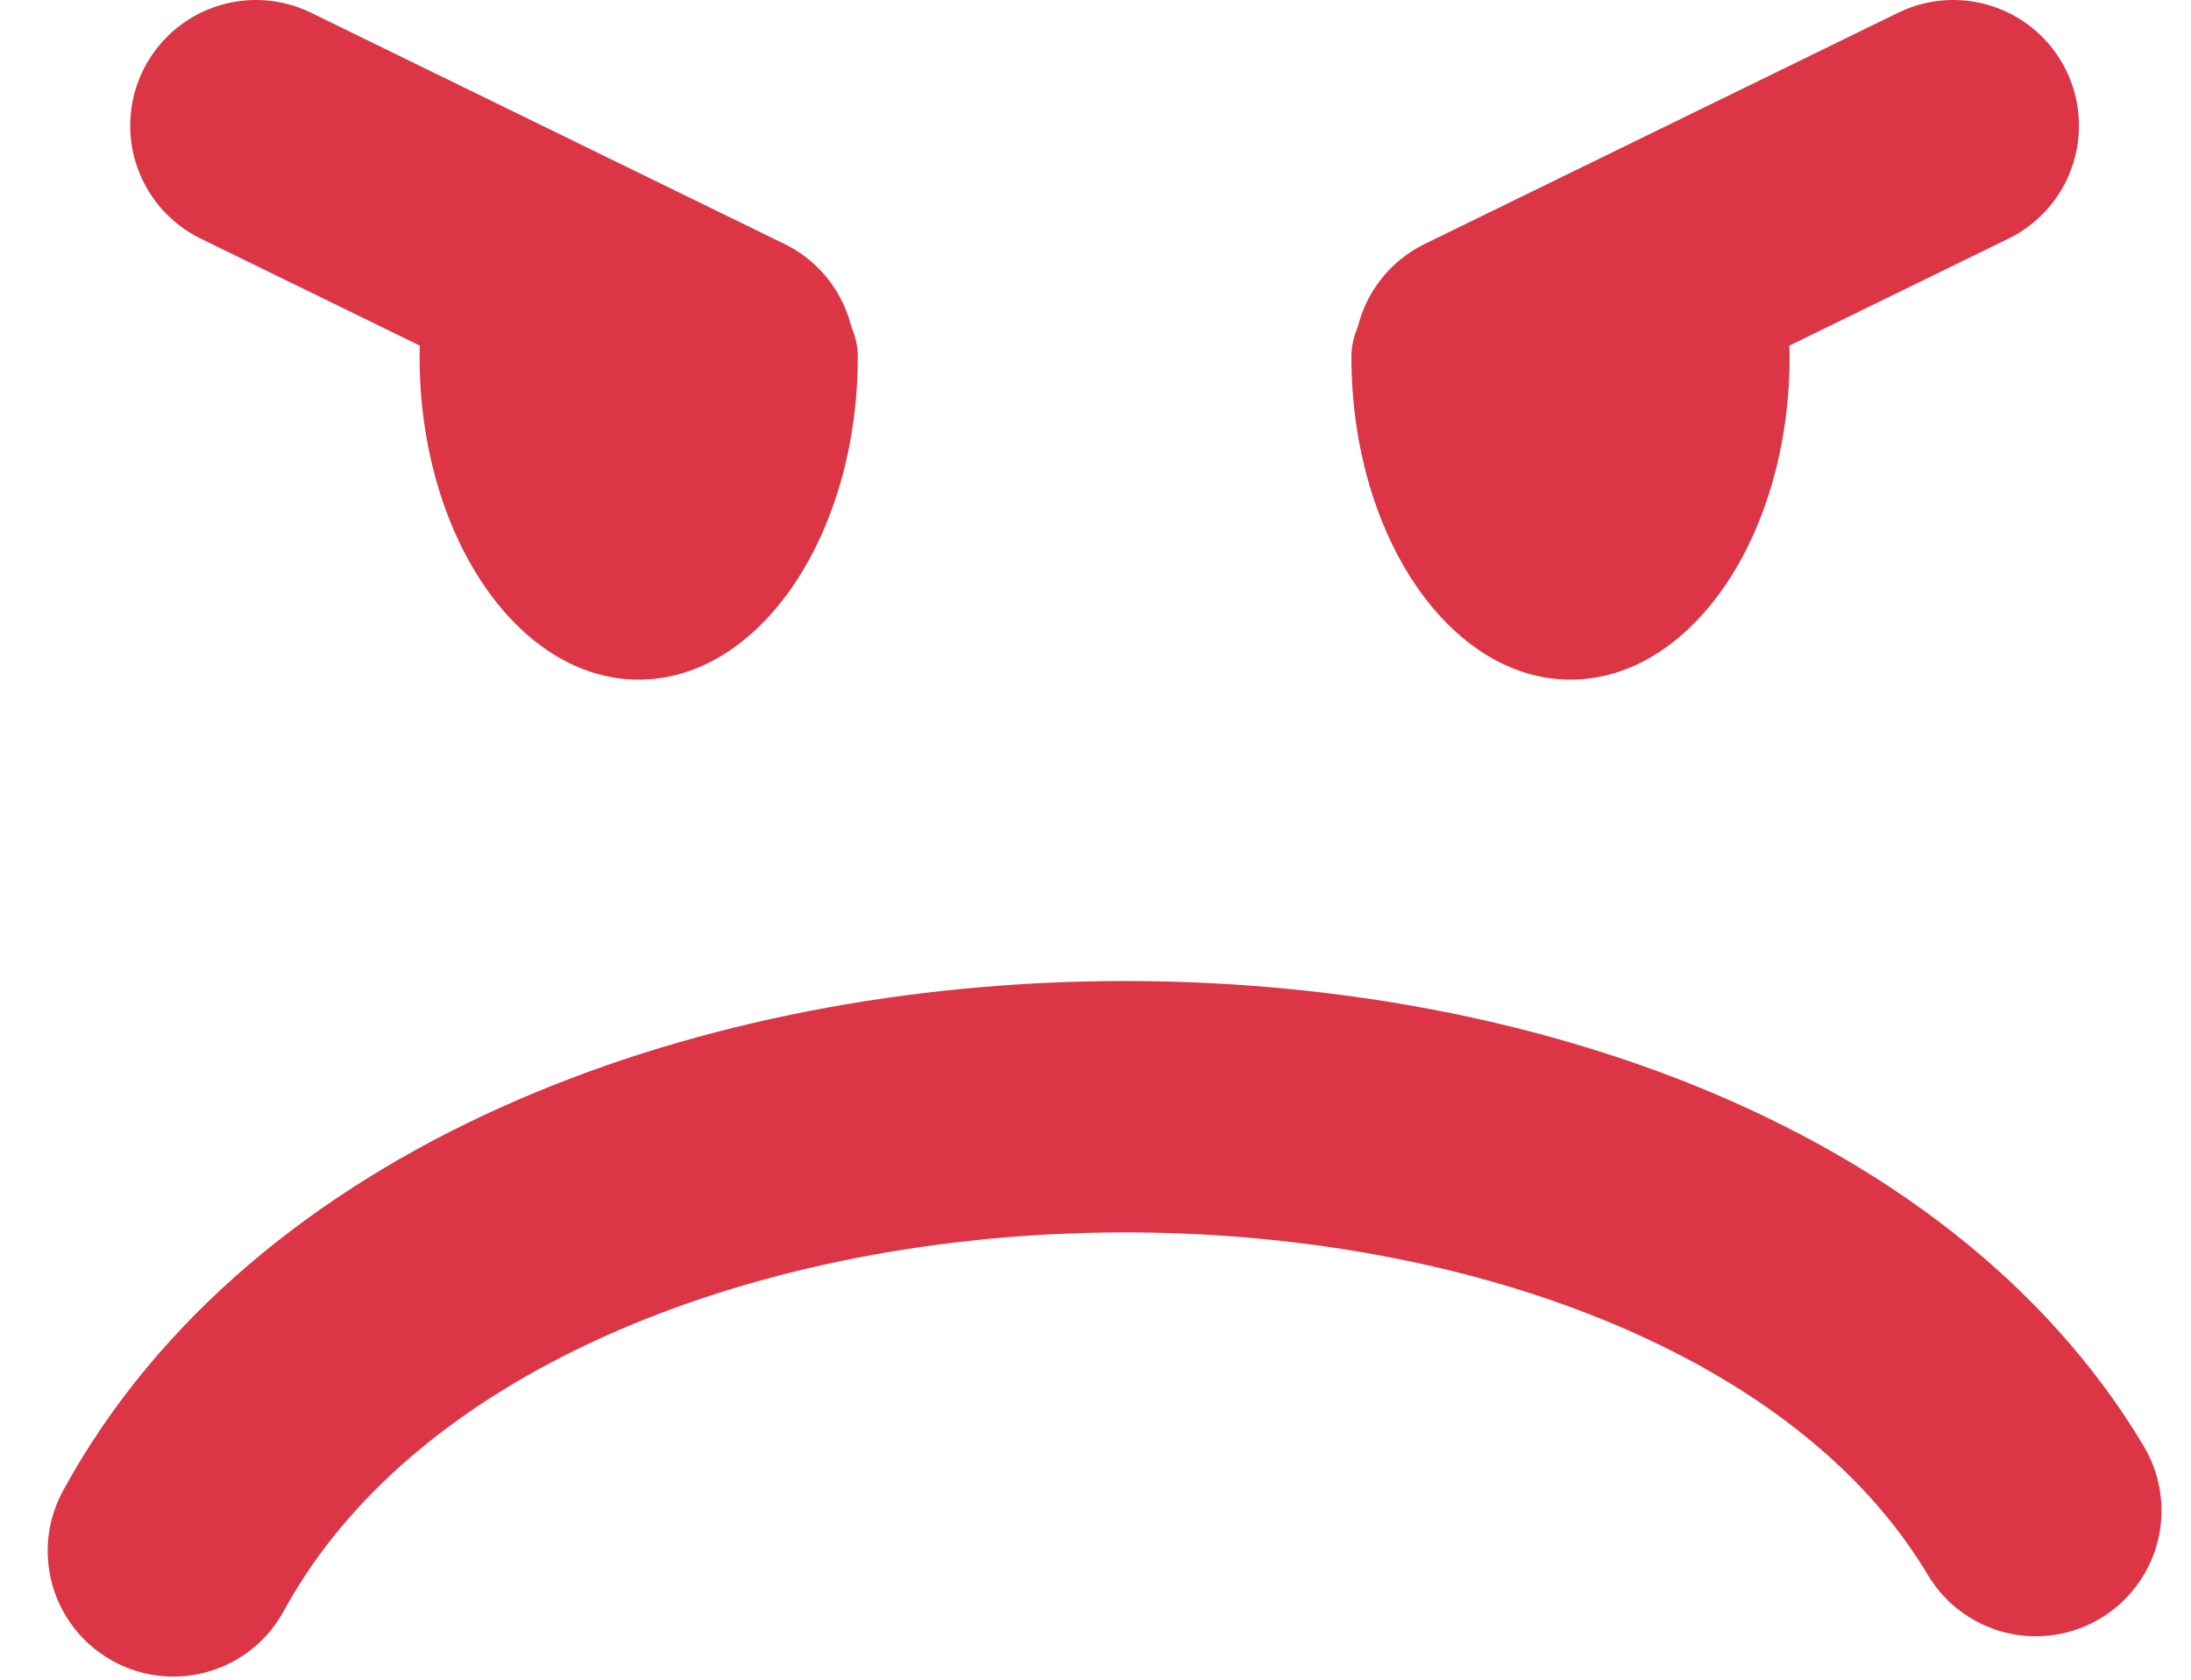 <?xml version="1.0" encoding="UTF-8"?>
<svg width="30px" height="23px" viewBox="0 0 30 23" version="1.1" xmlns="http://www.w3.org/2000/svg" xmlns:xlink="http://www.w3.org/1999/xlink">
    <!-- Generator: sketchtool 52.4 (67378) - http://www.bohemiancoding.com/sketch -->
    <title>EE8218D2-353E-45AF-84B4-3D56E4AD9699</title>
    <desc>Created with sketchtool.</desc>
    <g id="Navrh-webu" stroke="none" stroke-width="1" fill="none" fill-rule="evenodd">
        <g id="1" transform="translate(-843, -450)">
            <g id="Group-3" transform="translate(250, 374)">
                <g id="Group" transform="translate(580, 67)">
                    <g id="asset-/-emoji-/-d" transform="translate(4, 2)">
                        <g id="Group-6" transform="translate(10.653, 8)">
                            <path d="M0.721,20.236 C5.066,12.273 21.74,12.171 26.222,19.684" id="Stroke-1" stroke="#DC3545" stroke-width="3.442" stroke-linecap="round" stroke-linejoin="round"></path>
                            <path d="M4.686,1.248 C4.686,1.248 10.092,1.985 10.092,3.887 C10.092,6.326 8.748,8.306 7.092,8.306 C5.436,8.306 4.092,6.326 4.092,3.887 C4.092,2.898 4.686,1.248 4.686,1.248 Z" id="Fill-2" fill="#DC3545"></path>
                            <path d="M8.333,3.887 L1.851,0.721" id="Stroke-3" stroke="#DC3545" stroke-width="3.442" stroke-linecap="round" stroke-linejoin="round"></path>
                            <path d="M22.258,1.248 C22.258,1.248 16.851,1.985 16.851,3.887 C16.851,6.326 18.196,8.306 19.851,8.306 C21.507,8.306 22.851,6.326 22.851,3.887 C22.851,2.898 22.258,1.248 22.258,1.248 Z" id="Fill-4" fill="#DC3545"></path>
                            <path d="M18.61,3.887 L25.092,0.721" id="Stroke-5" stroke="#DC3545" stroke-width="3.442" stroke-linecap="round" stroke-linejoin="round"></path>
                        </g>
                    </g>
                </g>
            </g>
        </g>
    </g>
</svg>
